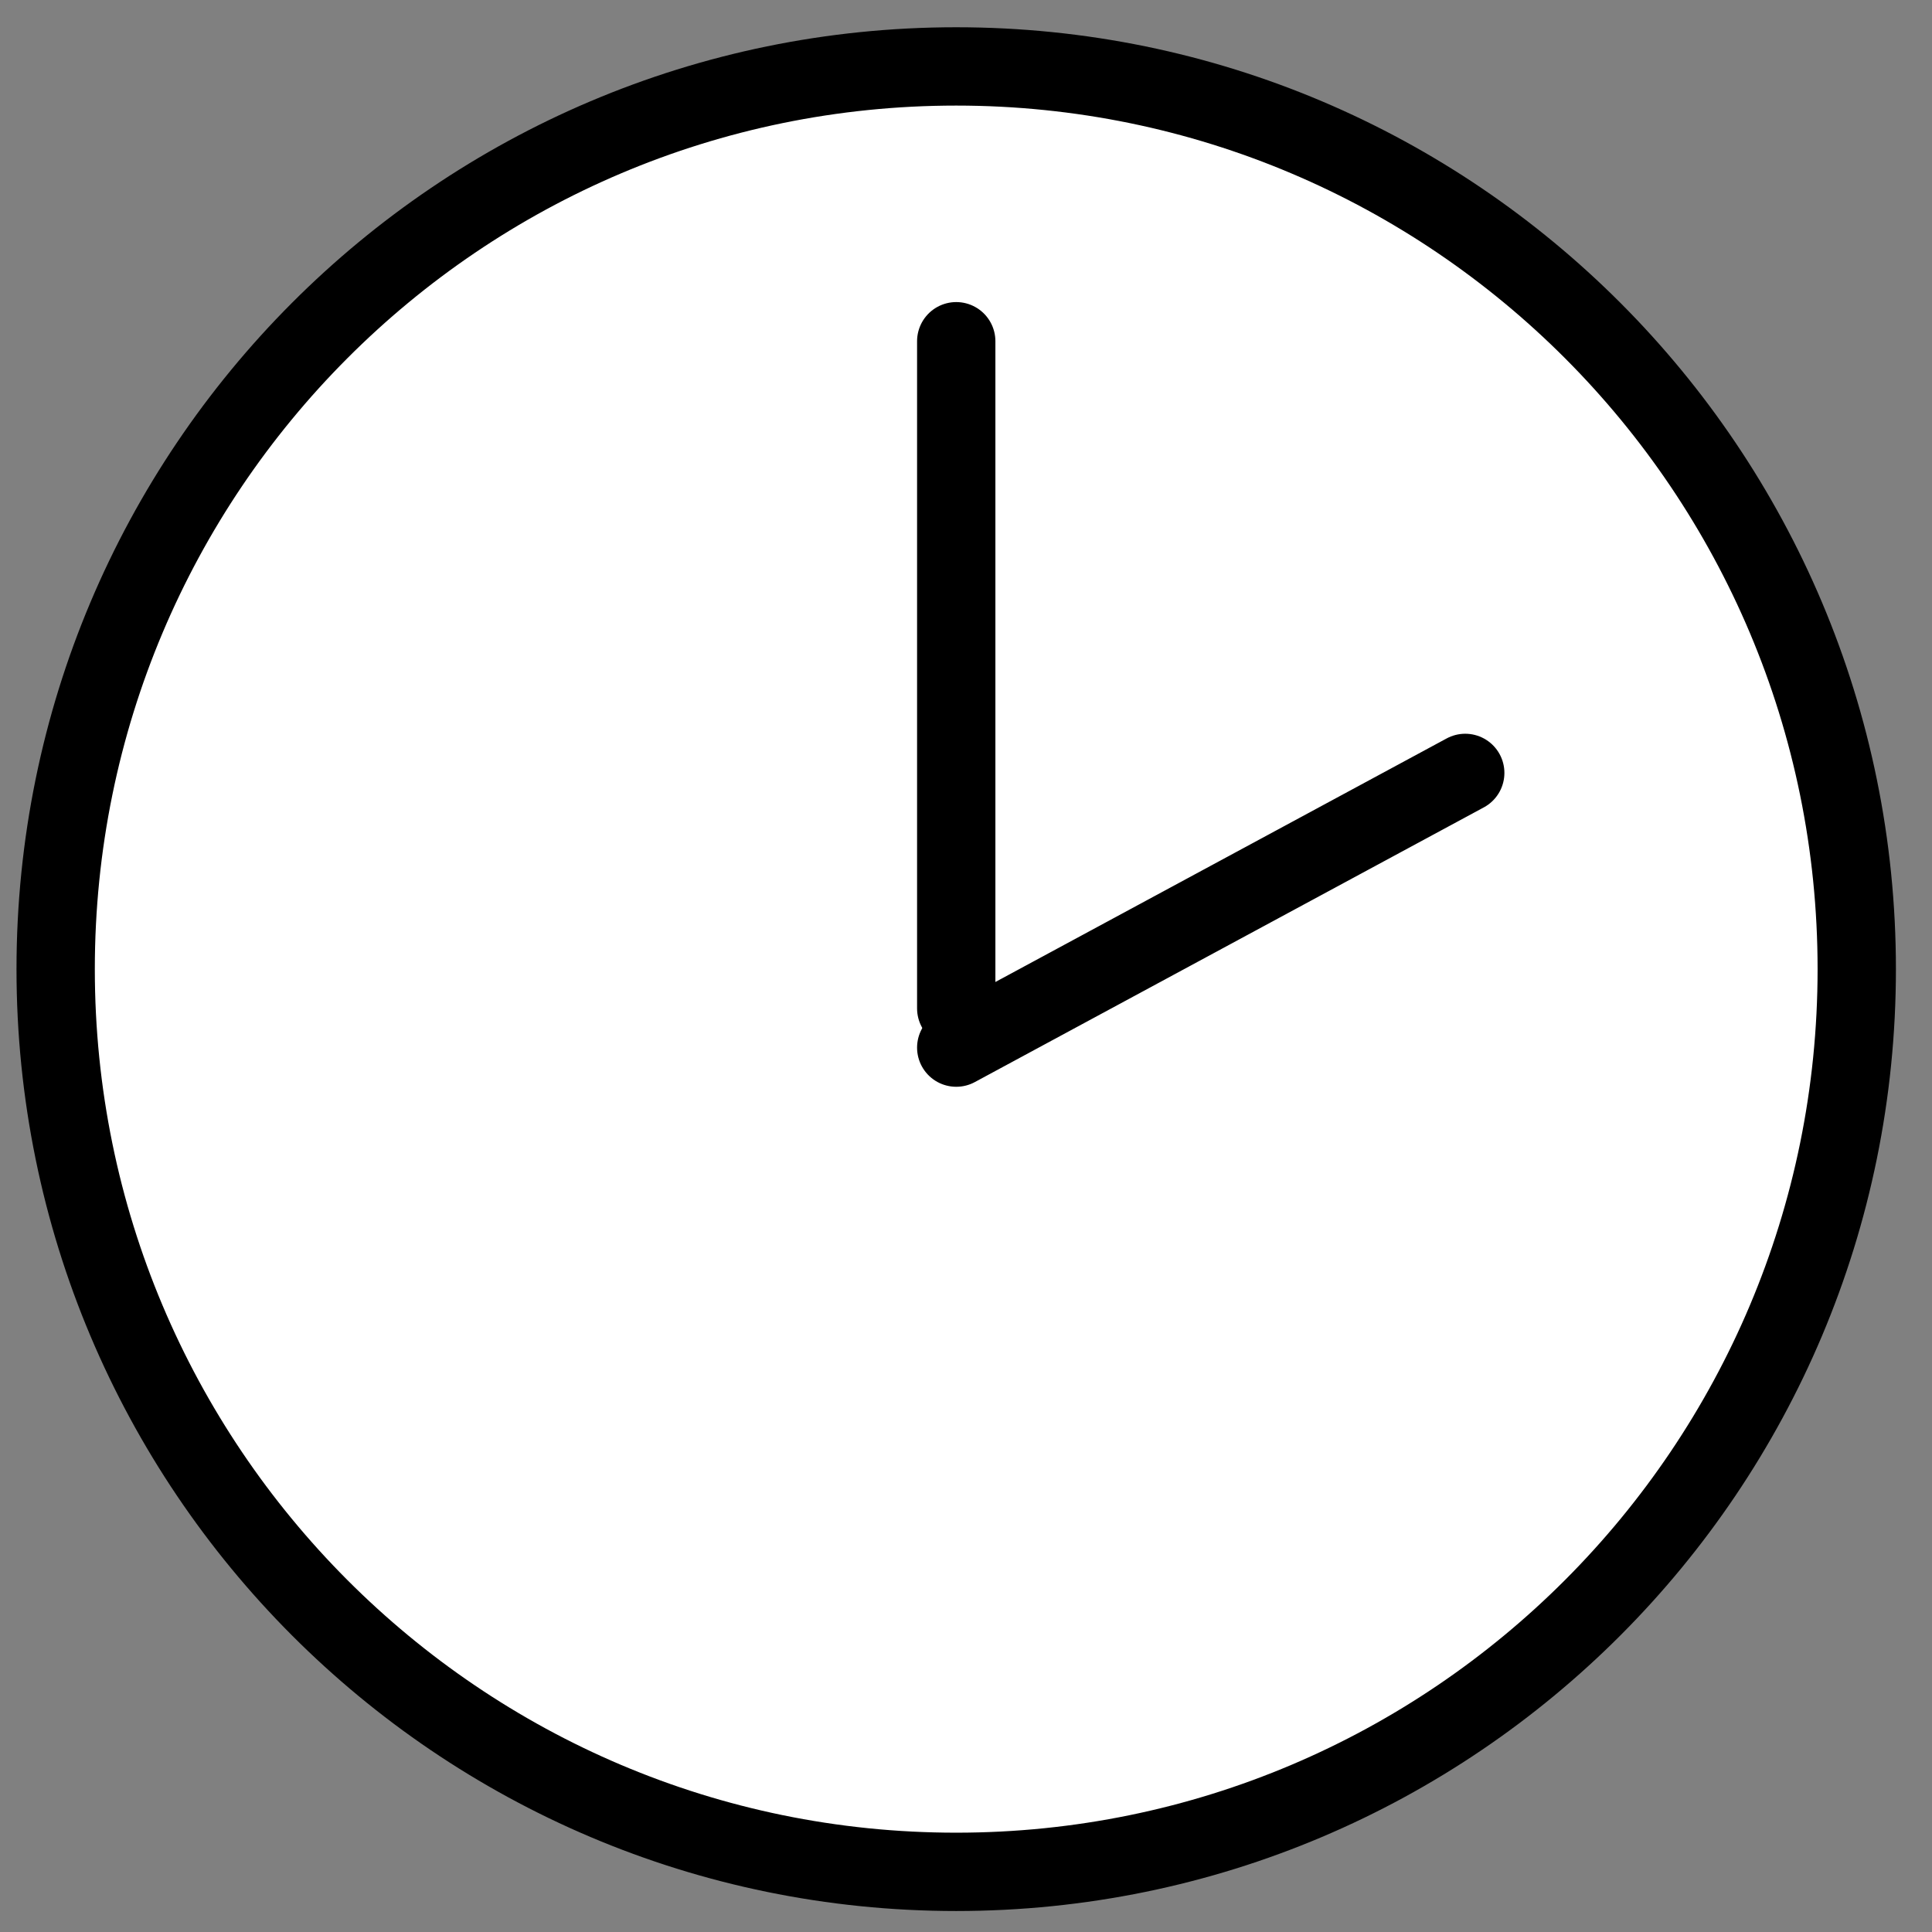 <svg width="37" height="37" viewBox="0 0 37 37" fill="none" xmlns="http://www.w3.org/2000/svg">
<rect x="0" y="0" width="37" height="37" fill="#808080" stroke="none"/>
<path d="M35.559 18.56C35.559 28.11 27.835 35.848 18.312 35.848C8.789 35.848 1.066 28.11 1.066 18.56C1.066 9.01 8.789 1.272 18.312 1.272C27.835 1.272 35.559 9.01 35.559 18.56Z" fill="white" stroke="black" stroke-width="1.5"/>
<path d="M18.313 19.312V6.535" stroke="black" stroke-width="1.5" stroke-linecap="round"/>
<path d="M28.061 14.802L18.313 20.063" stroke="black" stroke-width="1.5" stroke-linecap="round"/>
</svg>

